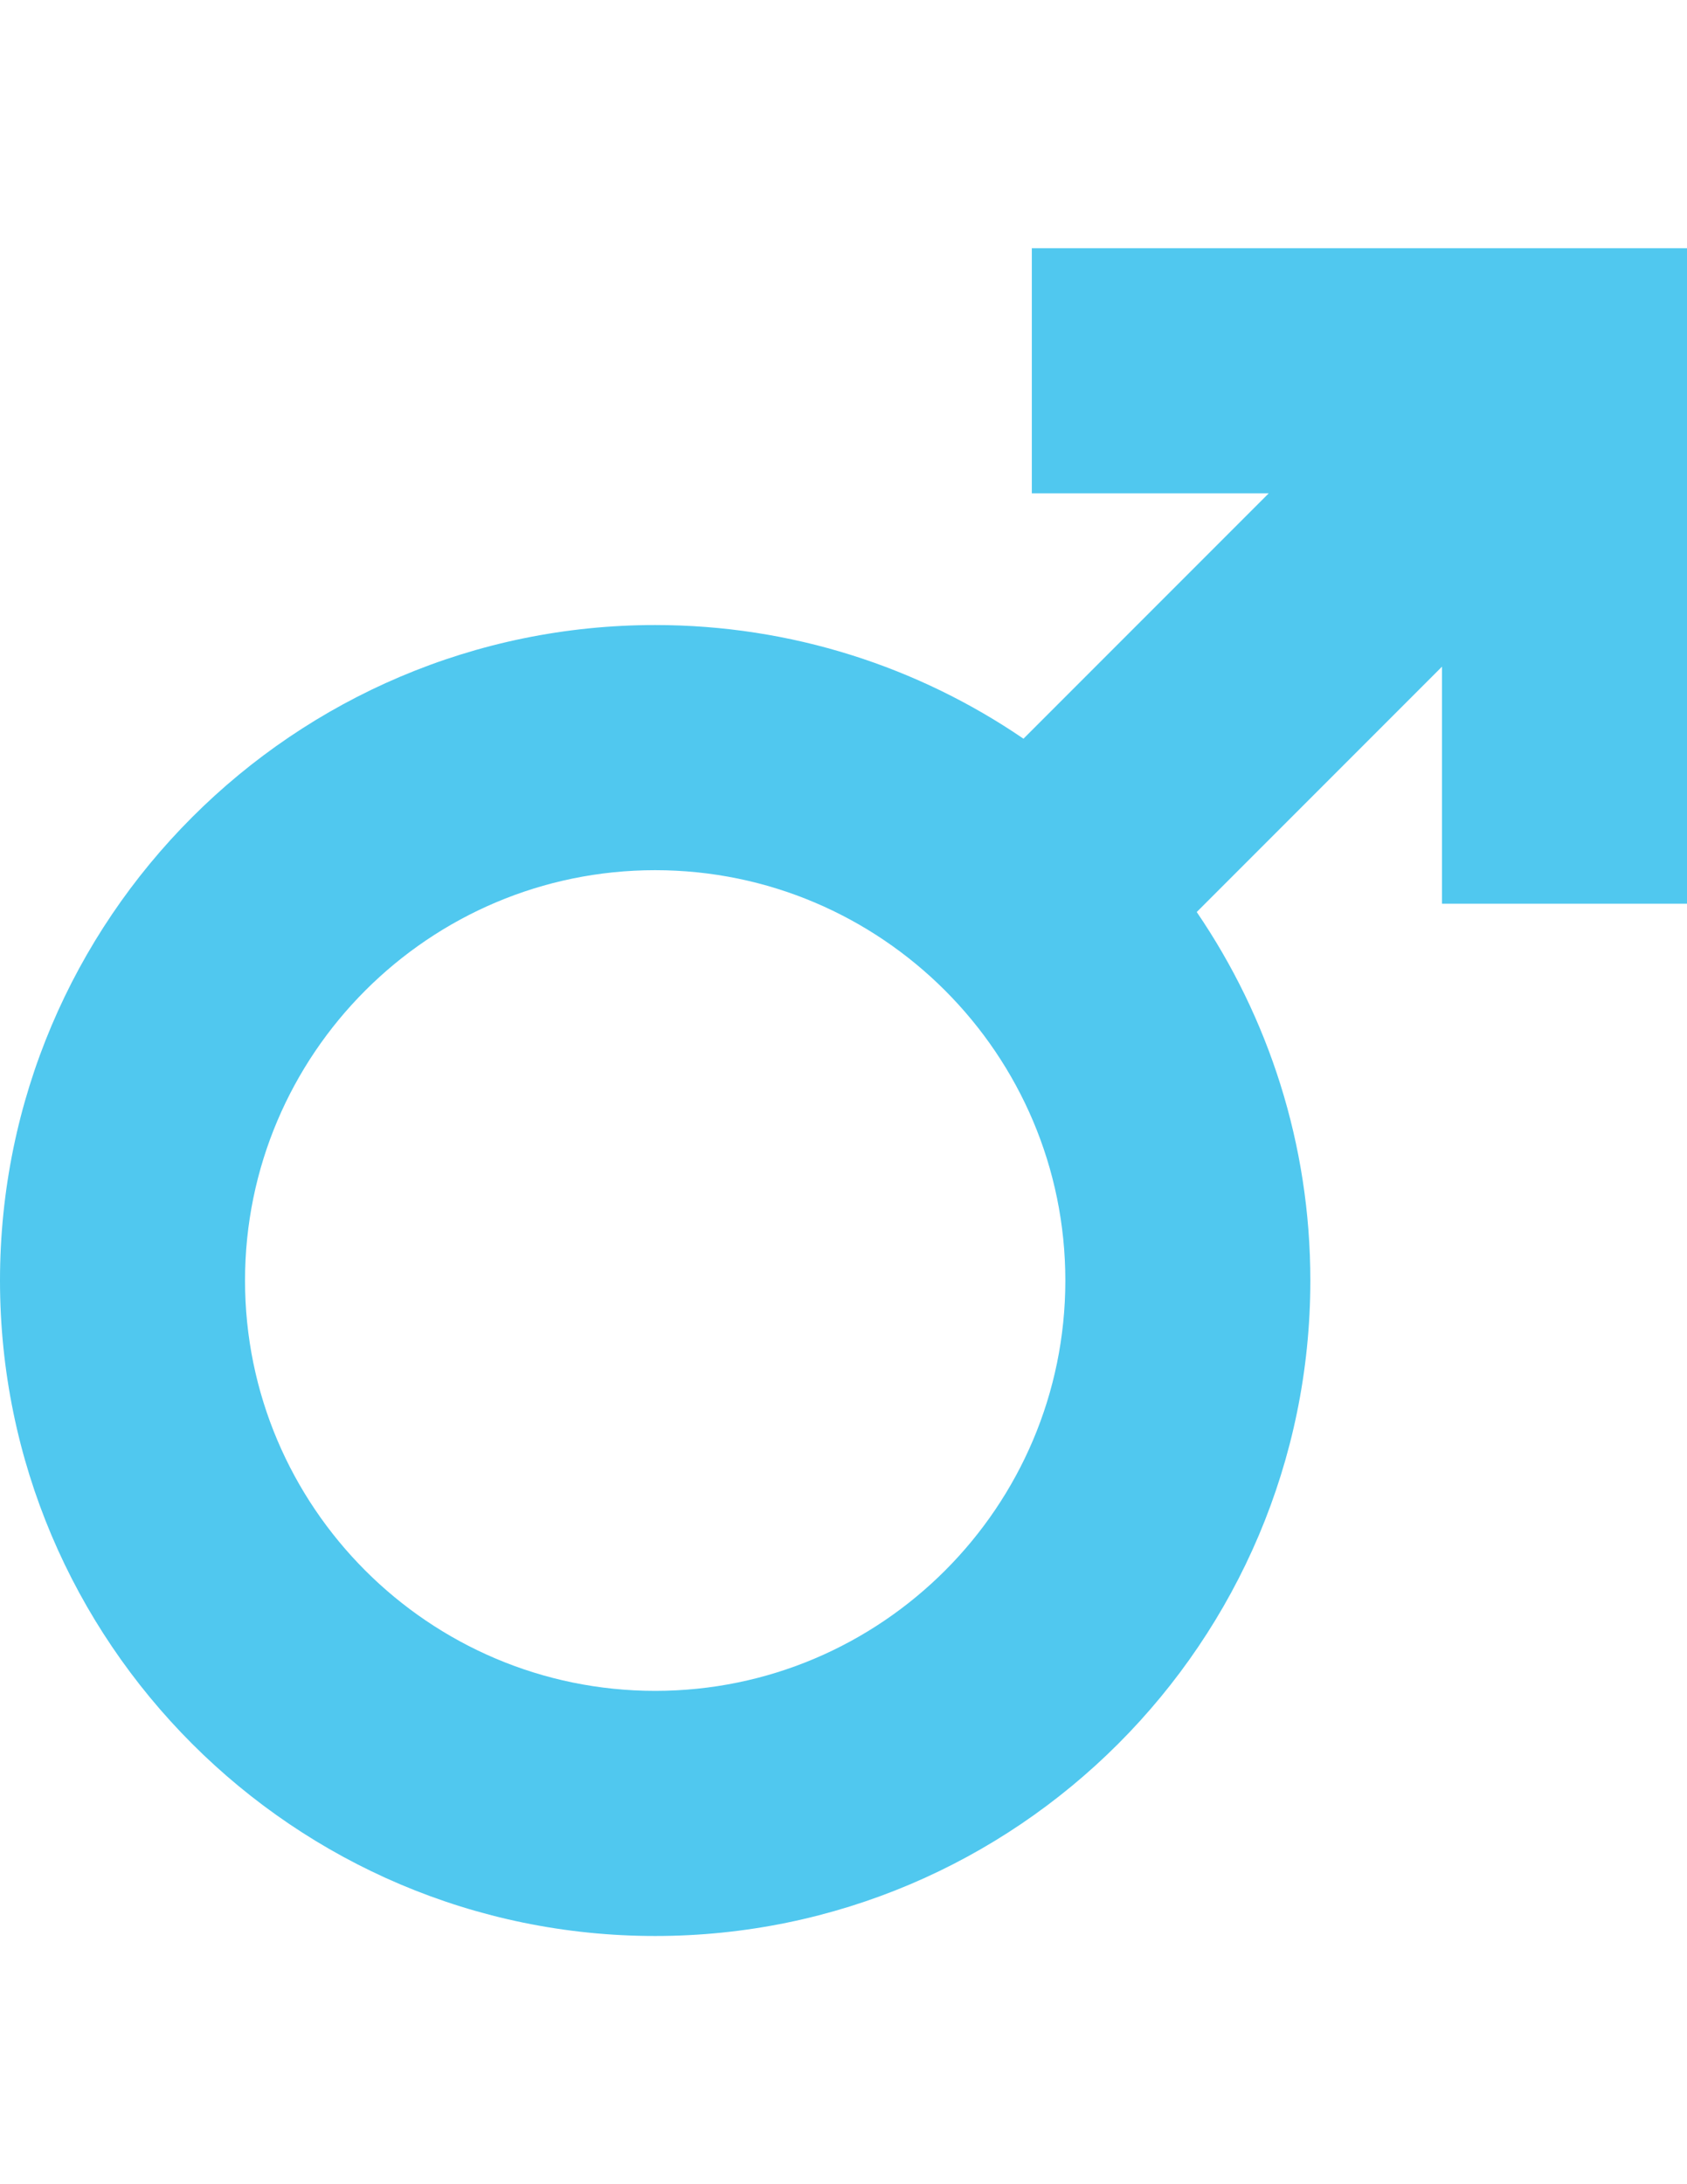 <?xml version="1.0" encoding="utf-8"?>
<!-- Generator: Adobe Illustrator 16.0.0, SVG Export Plug-In . SVG Version: 6.00 Build 0)  -->
<!DOCTYPE svg PUBLIC "-//W3C//DTD SVG 1.1//EN" "http://www.w3.org/Graphics/SVG/1.1/DTD/svg11.dtd">
<svg version="1.1" id="Layer_1" xmlns="http://www.w3.org/2000/svg" xmlns:xlink="http://www.w3.org/1999/xlink" x="0px" y="0px"
	 width="612px" height="792px" viewBox="0 0 612 792" enable-background="new 0 0 612 792" xml:space="preserve">
<path fill="#50C8EF" d="M374.317,90v88.887h85.942l-88.968,88.967c-38.1-25.993-84.108-41.212-133.608-41.212
	C106.622,226.642,0,333.264,0,464.317C0,595.377,106.622,702,237.683,702c131.053,0,237.676-106.623,237.676-237.683
	c0-49.502-15.221-95.512-41.216-133.613l88.971-88.971v85.949H612V90H374.317z M237.683,613.117
	c-82.051,0-148.795-66.75-148.795-148.794c0-82.045,66.75-148.79,148.795-148.79c82.037,0,148.789,66.744,148.795,148.79
	C386.478,546.373,319.722,613.117,237.683,613.117z"/>
</svg>
